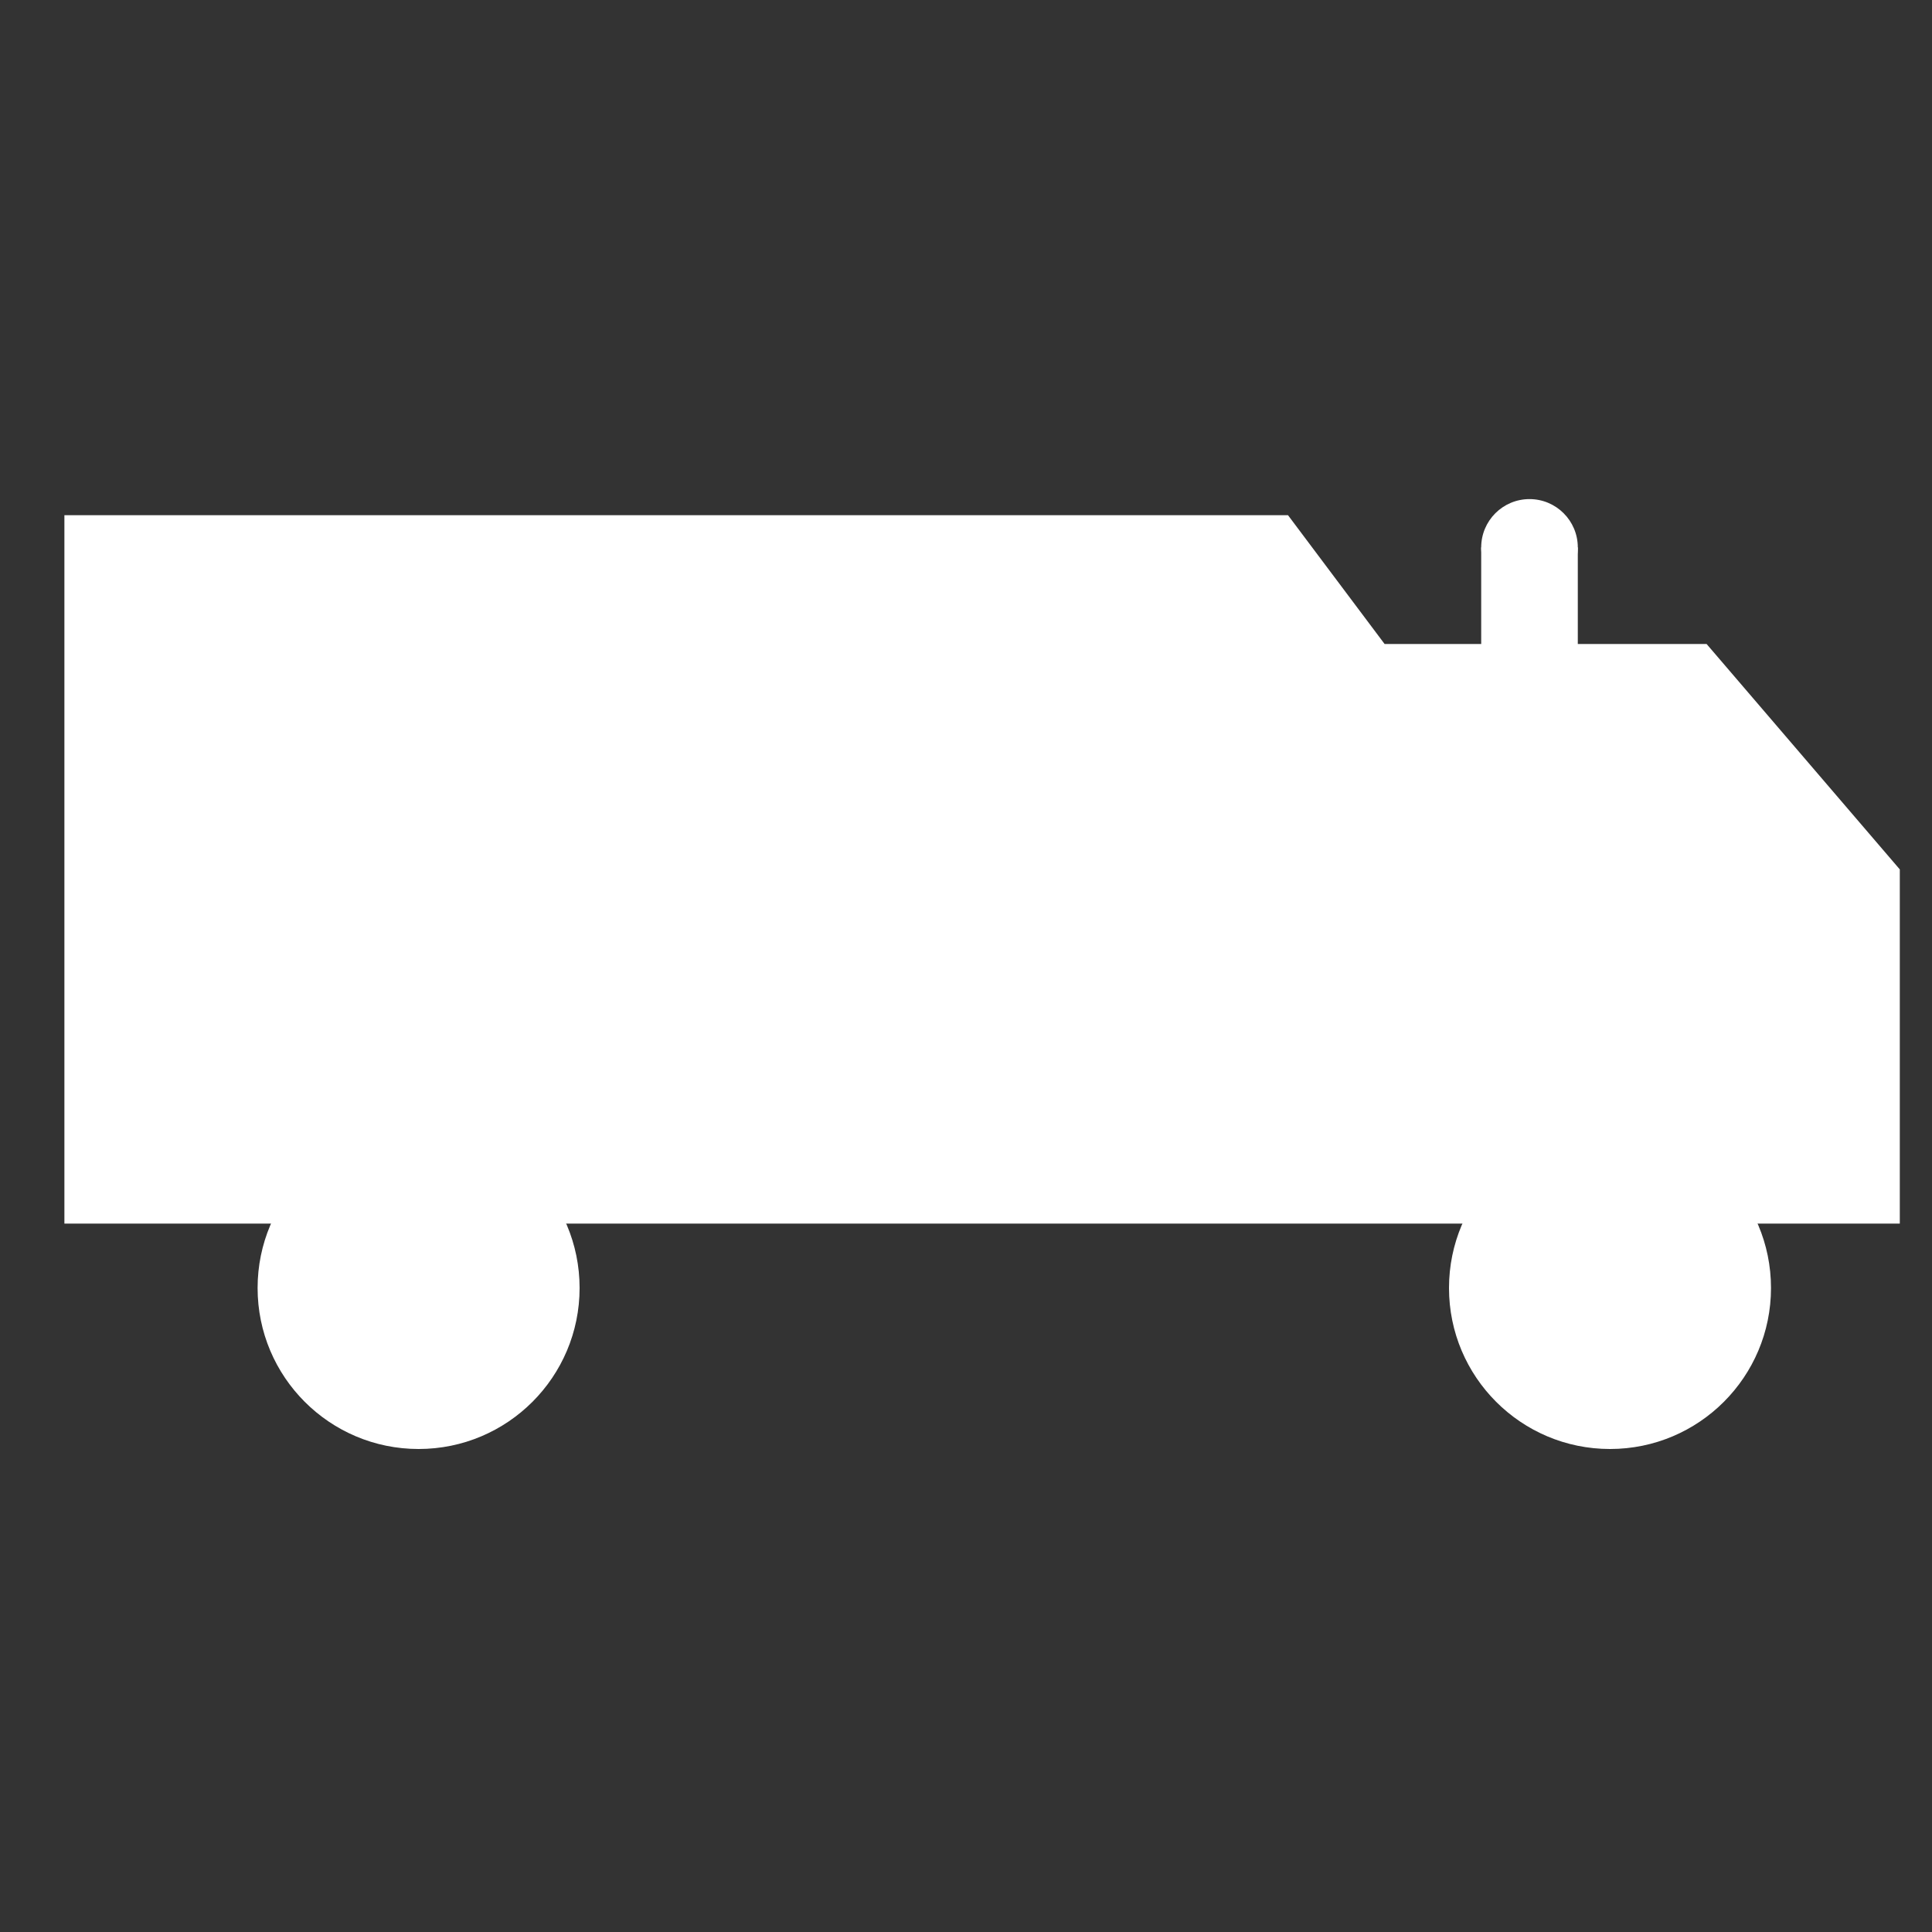 <svg xmlns:svg="http://www.w3.org/2000/svg" xmlns="http://www.w3.org/2000/svg" version="1.2" width="60" height="60">
  <rect width="100%" height="100%" fill="#333333" stroke="none"/>
  <g id="tlf" fill="#fff">
    <polygon points="2 16, 40 16, 43 20, 40 20, 46 20, 46 17, 49 17, 49 20, 53 20, 59 27, 59 38, 60 38, 60 38, 2 38"/>
    <circle cx="13" cy="40" r="5"/>
    <circle cx="50" cy="40" r="5"/>
    <circle cx="47.5" cy="17" r="1.5"/>
  </g>
</svg>
